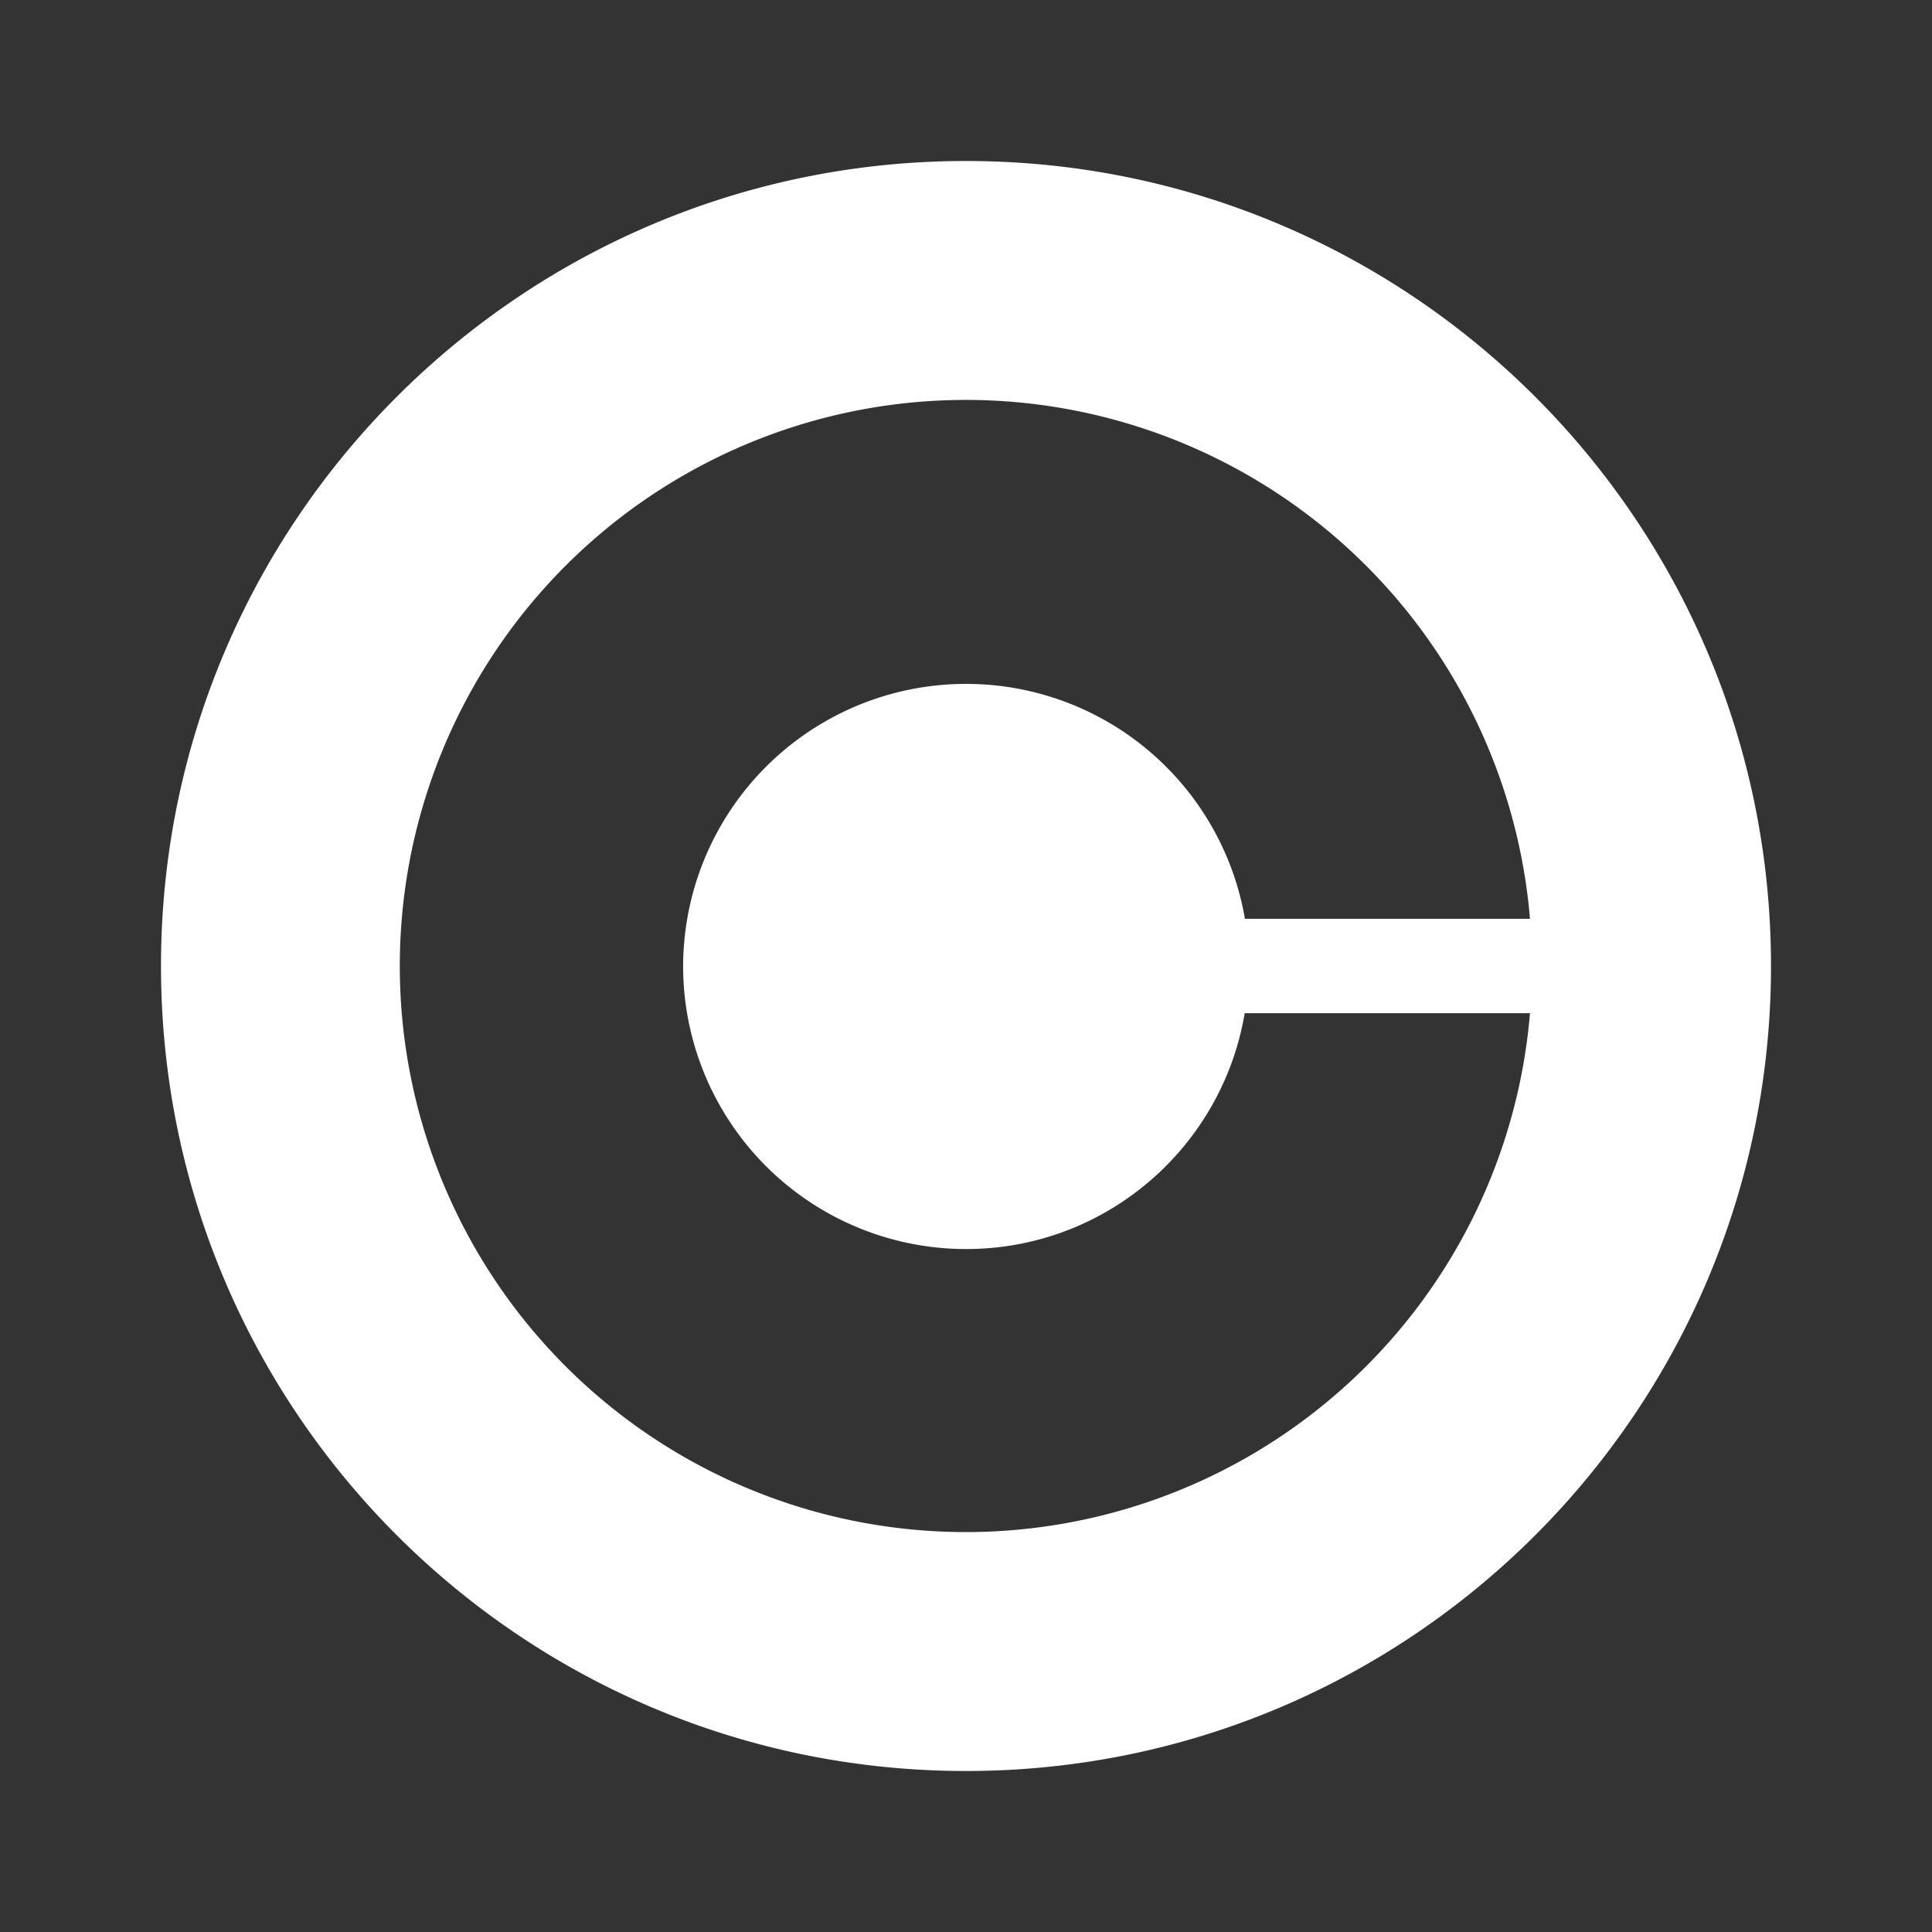<svg xmlns="http://www.w3.org/2000/svg" width="24" height="24" fill="none" viewBox="0 0 24 24">
    <rect x="0" y="0" width="24" height="24" fill="#333333" stroke="none"/>
    <path fill="#fff" fill-rule="evenodd" d="M22 12c0-5.523-4.477-10-10-10S2 6.477 2 12s4.477 10 10 10 10-4.477 10-10M8.486 12a3.515 3.515 0 0 0 3.516 3.516c1.74 0 3.182-1.27 3.46-2.93h3.544a7.032 7.032 0 1 1 0-1.172h-3.541A3.515 3.515 0 0 0 8.486 12" clip-rule="evenodd"/>
</svg>
